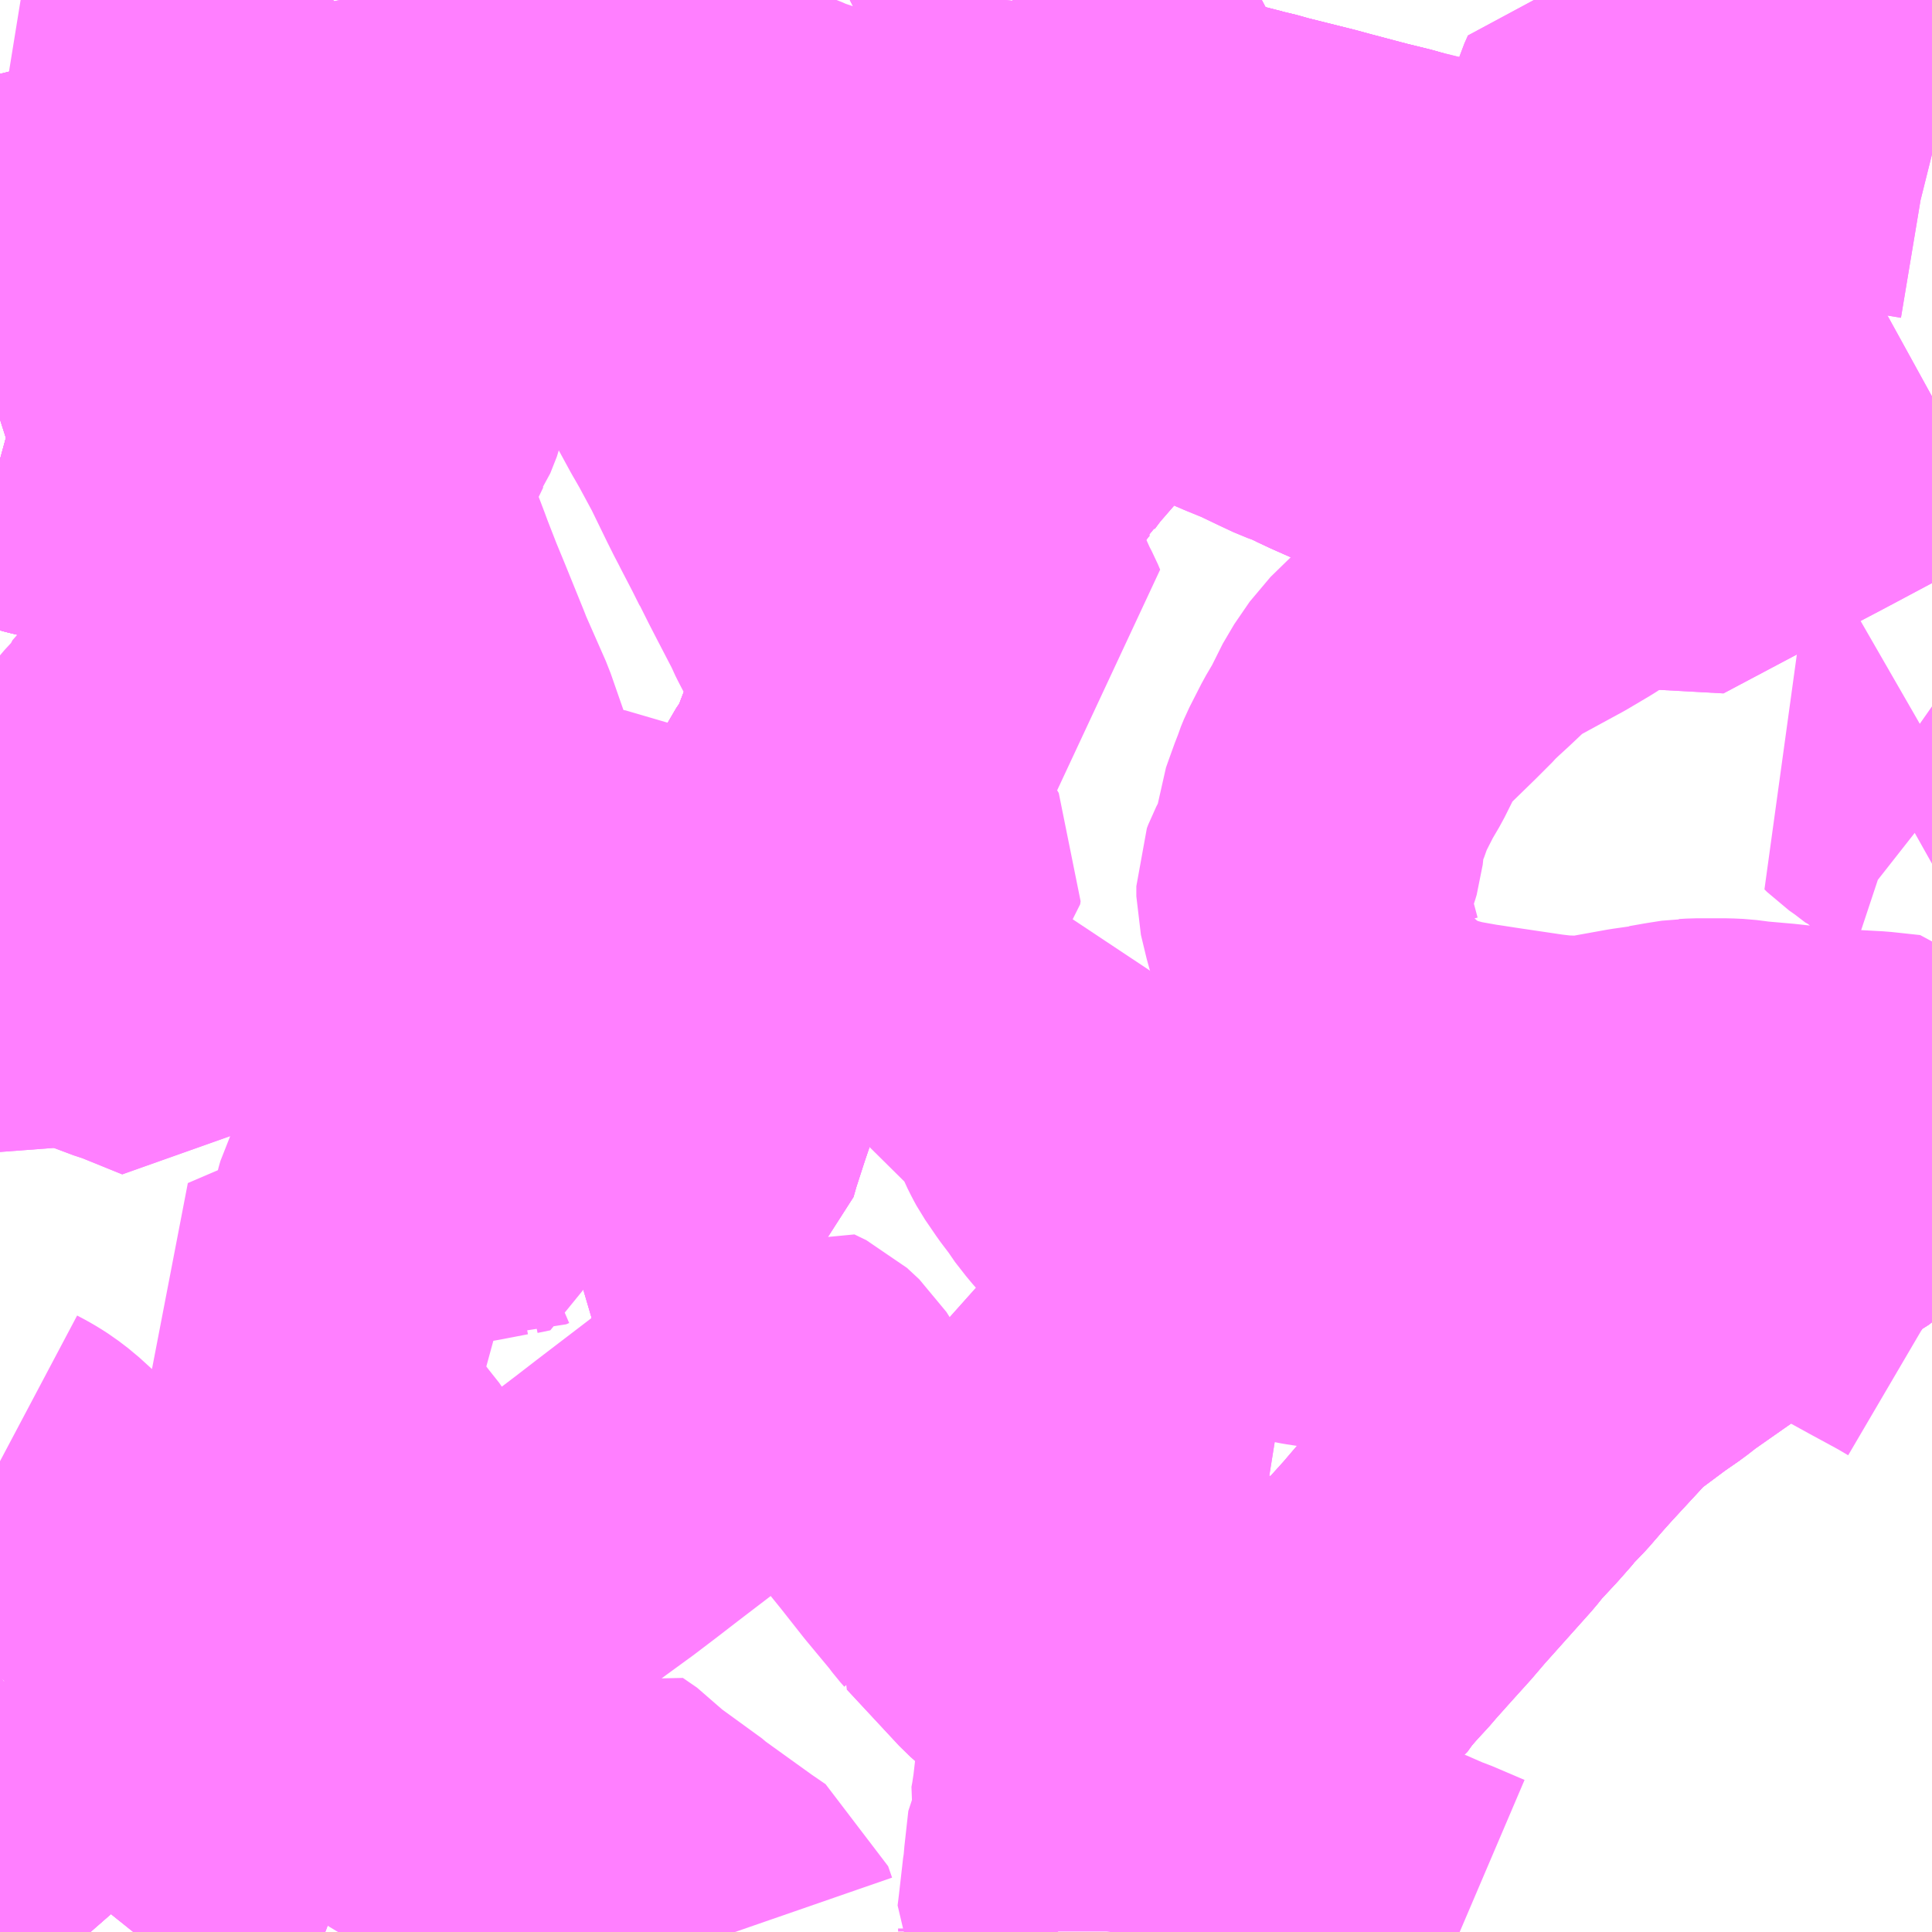 <?xml version="1.0" encoding="UTF-8"?>
<svg  xmlns="http://www.w3.org/2000/svg" xmlns:xlink="http://www.w3.org/1999/xlink" xmlns:go="http://purl.org/svgmap/profile" property="N07_001,N07_002,N07_003,N07_004,N07_005,N07_006,N07_007" viewBox="13970.215 -3607.91 4.395 4.395" go:dataArea="13970.21484375 -3607.91015625 4.39453125 4.39453125" >
<globalCoordinateSystem srsName="http://purl.org/crs/84" transform="matrix(100.0,0.0,0.0,-100.0,0.0,0.0)" />
<defs>
 <g id="p0" >
  <circle cx="0.0" cy="0.0" r="3" stroke="green" stroke-width="0.75" vector-effect="non-scaling-stroke" />
 </g>
</defs>
<g fill="none" fill-rule="evenodd" stroke="#FF00FF" stroke-width="0.75" opacity="0.5" vector-effect="non-scaling-stroke" stroke-linejoin="bevel" >
<path content="1,朝日自動車（株）,047,12.5,9.5,12.0," xlink:title="1" d="M13970.215,-3606.865L13970.248,-3606.856L13970.324,-3606.835L13970.349,-3606.829L13970.389,-3606.818L13970.394,-3606.817L13970.397,-3606.816L13970.413,-3606.81L13970.49,-3606.791L13970.505,-3606.786L13970.539,-3606.777L13970.543,-3606.776L13970.546,-3606.775L13970.572,-3606.768L13970.596,-3606.761L13970.612,-3606.753L13970.618,-3606.763L13970.623,-3606.771L13970.633,-3606.791L13970.638,-3606.805L13970.643,-3606.825L13970.641,-3606.853L13970.634,-3606.874L13970.627,-3606.899L13970.619,-3606.927L13970.598,-3606.989L13970.562,-3607.102L13970.558,-3607.115L13970.548,-3607.149L13970.542,-3607.168L13970.526,-3607.226L13970.509,-3607.275L13970.48,-3607.372L13970.478,-3607.378L13970.47,-3607.404L13970.468,-3607.413L13970.313,-3607.38L13970.292,-3607.374L13970.215,-3607.358"/>
<path content="1,朝日自動車（株）,048,13.0,12.0,11.0," xlink:title="1" d="M13970.215,-3606.865L13970.248,-3606.856L13970.324,-3606.835L13970.349,-3606.829L13970.389,-3606.818L13970.394,-3606.817L13970.397,-3606.816L13970.413,-3606.81L13970.49,-3606.791L13970.505,-3606.786L13970.539,-3606.777L13970.543,-3606.776L13970.546,-3606.775L13970.572,-3606.768L13970.596,-3606.761L13970.612,-3606.753L13970.618,-3606.763L13970.623,-3606.771L13970.633,-3606.791L13970.638,-3606.805L13970.643,-3606.825L13970.641,-3606.853L13970.634,-3606.874L13970.627,-3606.899L13970.619,-3606.927L13970.598,-3606.989L13970.562,-3607.102L13970.558,-3607.115L13970.548,-3607.149L13970.542,-3607.168L13970.526,-3607.226L13970.509,-3607.275L13970.48,-3607.372L13970.478,-3607.378L13970.47,-3607.404L13970.468,-3607.413L13970.457,-3607.454L13970.455,-3607.461L13970.446,-3607.502L13970.435,-3607.545L13970.425,-3607.553L13970.415,-3607.563L13970.407,-3607.573L13970.383,-3607.584L13970.345,-3607.599L13970.315,-3607.605L13970.292,-3607.608L13970.252,-3607.615L13970.215,-3607.621"/>
<path content="1,朝日自動車（株）,049,45.0,42.0,28.0," xlink:title="1" d="M13970.215,-3606.865L13970.248,-3606.856L13970.324,-3606.835L13970.349,-3606.829L13970.389,-3606.818L13970.394,-3606.817L13970.397,-3606.816L13970.413,-3606.81L13970.49,-3606.791L13970.505,-3606.786L13970.539,-3606.777L13970.543,-3606.776L13970.546,-3606.775L13970.572,-3606.768L13970.596,-3606.761L13970.612,-3606.753L13970.618,-3606.763L13970.623,-3606.771L13970.633,-3606.791L13970.638,-3606.805L13970.643,-3606.825L13970.641,-3606.853L13970.634,-3606.874L13970.627,-3606.899L13970.619,-3606.927L13970.598,-3606.989L13970.562,-3607.102L13970.558,-3607.115L13970.548,-3607.149L13970.542,-3607.168L13970.526,-3607.226L13970.509,-3607.275L13970.48,-3607.372L13970.478,-3607.378L13970.47,-3607.404L13970.468,-3607.413L13970.313,-3607.38L13970.292,-3607.374L13970.215,-3607.358"/>
<path content="1,朝日自動車（株）,050,2.5,2.5,0.0," xlink:title="1" d="M13970.215,-3606.865L13970.248,-3606.856L13970.324,-3606.835L13970.349,-3606.829L13970.389,-3606.818L13970.394,-3606.817L13970.397,-3606.816L13970.413,-3606.81L13970.49,-3606.791L13970.505,-3606.786L13970.539,-3606.777L13970.543,-3606.776L13970.546,-3606.775L13970.572,-3606.768L13970.596,-3606.761L13970.612,-3606.753L13970.643,-3606.738L13970.654,-3606.731L13970.676,-3606.718L13970.688,-3606.709L13970.71,-3606.695L13970.725,-3606.684L13970.739,-3606.676L13970.748,-3606.671L13970.778,-3606.659L13970.767,-3606.622L13970.749,-3606.571L13970.739,-3606.545L13970.714,-3606.479L13970.698,-3606.447L13970.665,-3606.385L13970.64,-3606.344L13970.633,-3606.336L13970.62,-3606.317L13970.598,-3606.289L13970.525,-3606.206L13970.524,-3606.202L13970.5,-3606.176L13970.487,-3606.159L13970.467,-3606.135L13970.453,-3606.112L13970.404,-3605.986L13970.403,-3605.98L13970.399,-3605.963L13970.39,-3605.906L13970.382,-3605.876L13970.37,-3605.846L13970.367,-3605.842L13970.356,-3605.814L13970.305,-3605.703L13970.277,-3605.642L13970.261,-3605.612L13970.248,-3605.593L13970.245,-3605.59L13970.238,-3605.58L13970.234,-3605.576L13970.215,-3605.59"/>
<path content="1,朝日自動車（株）,053,10.0,18.0,7.0," xlink:title="1" d="M13970.215,-3607.358L13970.292,-3607.374L13970.313,-3607.38L13970.468,-3607.413L13970.609,-3607.444L13970.625,-3607.448L13970.657,-3607.455L13970.75,-3607.474L13970.763,-3607.477L13970.781,-3607.48L13970.81,-3607.438L13970.824,-3607.416L13970.843,-3607.376L13970.851,-3607.354L13970.852,-3607.349L13970.855,-3607.341L13970.869,-3607.289L13970.875,-3607.266L13970.875,-3607.241L13970.872,-3607.233L13970.853,-3607.177L13970.832,-3607.171L13970.72,-3607.149L13970.696,-3607.142L13970.656,-3607.136L13970.622,-3607.128L13970.608,-3607.126L13970.577,-3607.119L13970.569,-3607.118L13970.558,-3607.115L13970.562,-3607.102L13970.598,-3606.989L13970.619,-3606.927L13970.627,-3606.899L13970.634,-3606.874L13970.641,-3606.853L13970.643,-3606.825L13970.638,-3606.805L13970.633,-3606.791L13970.623,-3606.771L13970.618,-3606.763L13970.612,-3606.753L13970.596,-3606.761L13970.572,-3606.768L13970.546,-3606.775L13970.543,-3606.776L13970.539,-3606.777L13970.505,-3606.786L13970.49,-3606.791L13970.413,-3606.81L13970.397,-3606.816L13970.394,-3606.817L13970.389,-3606.818L13970.349,-3606.829L13970.324,-3606.835L13970.248,-3606.856L13970.215,-3606.865"/>
<path content="1,朝日自動車（株）,054,999.9,999.9,999.9," xlink:title="1" d="M13970.215,-3607.358L13970.292,-3607.374L13970.313,-3607.38L13970.468,-3607.413L13970.47,-3607.404L13970.478,-3607.378L13970.48,-3607.372L13970.509,-3607.275L13970.526,-3607.226L13970.542,-3607.168L13970.548,-3607.149L13970.558,-3607.115L13970.569,-3607.118L13970.577,-3607.119L13970.608,-3607.126L13970.622,-3607.128L13970.656,-3607.136L13970.696,-3607.142L13970.72,-3607.149L13970.832,-3607.171L13970.853,-3607.177L13970.872,-3607.233L13970.875,-3607.241L13970.875,-3607.266L13970.869,-3607.289L13970.855,-3607.341L13970.852,-3607.349L13970.851,-3607.354L13970.843,-3607.376L13970.824,-3607.416L13970.81,-3607.438L13970.781,-3607.48"/>
<path content="1,朝日自動車（株）,055,11.0,4.0,8.0," xlink:title="1" d="M13970.215,-3607.358L13970.292,-3607.374L13970.313,-3607.38L13970.468,-3607.413L13970.609,-3607.444L13970.625,-3607.448L13970.657,-3607.455L13970.75,-3607.474L13970.763,-3607.477L13970.781,-3607.48L13970.81,-3607.438L13970.824,-3607.416L13970.843,-3607.376L13970.851,-3607.354L13970.852,-3607.349L13970.855,-3607.341L13970.869,-3607.289L13970.875,-3607.266L13970.875,-3607.241L13970.872,-3607.233L13970.853,-3607.177L13970.832,-3607.171"/>
<path content="1,朝日自動車（株）,089,15.0,15.0,10.0," xlink:title="1" d="M13971.542,-3607.462L13971.55,-3607.463L13971.575,-3607.447L13971.631,-3607.416L13971.648,-3607.403L13971.721,-3607.36L13971.759,-3607.336L13971.833,-3607.292L13971.838,-3607.314L13971.851,-3607.368L13971.854,-3607.374L13971.856,-3607.39L13971.873,-3607.458L13971.877,-3607.471L13971.881,-3607.49L13971.893,-3607.537L13971.901,-3607.568L13971.904,-3607.58L13971.907,-3607.591L13971.919,-3607.639L13971.932,-3607.688L13971.936,-3607.7L13971.937,-3607.705L13971.945,-3607.731L13971.945,-3607.736L13971.955,-3607.771L13971.961,-3607.786L13971.975,-3607.824L13971.984,-3607.872L13971.994,-3607.91"/>
<path content="1,朝日自動車（株）,090,2.0,2.0,0.0," xlink:title="1" d="M13971.542,-3607.462L13971.55,-3607.463L13971.575,-3607.447L13971.631,-3607.416L13971.648,-3607.403L13971.721,-3607.36L13971.759,-3607.336L13971.833,-3607.292L13971.838,-3607.314L13971.851,-3607.368L13971.854,-3607.374L13971.856,-3607.39L13971.873,-3607.458L13971.877,-3607.471L13971.881,-3607.49L13971.893,-3607.537L13971.901,-3607.568L13971.904,-3607.58L13971.907,-3607.591L13971.919,-3607.639L13971.932,-3607.688L13971.936,-3607.7L13971.937,-3607.705L13971.945,-3607.731L13971.945,-3607.736L13971.955,-3607.771L13971.961,-3607.786L13971.975,-3607.824L13971.984,-3607.872L13971.994,-3607.91"/>
<path content="1,朝日自動車（株）,091,999.9,999.9,999.9," xlink:title="1" d="M13971.542,-3607.462L13971.55,-3607.463L13971.575,-3607.447L13971.631,-3607.416L13971.648,-3607.403L13971.721,-3607.36L13971.759,-3607.336L13971.833,-3607.292L13971.838,-3607.314L13971.851,-3607.368L13971.854,-3607.374L13971.856,-3607.39L13971.873,-3607.458L13971.877,-3607.471L13971.881,-3607.49L13971.893,-3607.537L13971.901,-3607.568L13971.904,-3607.58L13971.907,-3607.591L13971.919,-3607.639L13971.891,-3607.646L13971.864,-3607.652L13971.855,-3607.656L13971.828,-3607.663L13971.799,-3607.672L13971.785,-3607.675L13971.784,-3607.676L13971.778,-3607.677L13971.772,-3607.679L13971.747,-3607.686L13971.739,-3607.687L13971.724,-3607.687L13971.656,-3607.673L13971.624,-3607.666L13971.585,-3607.657L13971.557,-3607.65L13971.475,-3607.633L13971.439,-3607.622L13971.353,-3607.606L13971.338,-3607.603L13971.329,-3607.601L13971.319,-3607.598L13971.309,-3607.597L13971.259,-3607.586L13971.23,-3607.579L13971.216,-3607.576L13971.173,-3607.566L13971.162,-3607.563L13971.129,-3607.557L13971.116,-3607.553L13971.107,-3607.552L13971.051,-3607.54L13971.02,-3607.532L13970.971,-3607.522L13970.944,-3607.516L13970.925,-3607.512L13970.911,-3607.509L13970.875,-3607.501L13970.828,-3607.491L13970.803,-3607.485L13970.781,-3607.48L13970.763,-3607.477L13970.75,-3607.474L13970.657,-3607.455L13970.625,-3607.448L13970.609,-3607.444L13970.468,-3607.413L13970.313,-3607.38L13970.292,-3607.374L13970.215,-3607.358"/>
<path content="1,朝日自動車（株）,092,47.0,36.0,36.0," xlink:title="1" d="M13971.489,-3605.156L13971.523,-3605.166L13971.55,-3605.17L13971.557,-3605.172L13971.561,-3605.175L13971.576,-3605.178L13971.58,-3605.179L13971.635,-3605.193L13971.657,-3605.198L13971.666,-3605.203L13971.674,-3605.211L13971.714,-3605.235L13971.782,-3605.278L13971.796,-3605.29L13971.804,-3605.318L13971.826,-3605.386L13971.846,-3605.445L13971.85,-3605.453L13971.854,-3605.465L13971.884,-3605.555L13971.915,-3605.65L13971.929,-3605.706L13971.95,-3605.742L13971.953,-3605.765L13971.957,-3605.777L13971.977,-3605.837L13971.988,-3605.87L13972.002,-3605.913L13972.025,-3605.984L13972.032,-3606.006L13972.035,-3606.012L13972.047,-3606.051L13972.054,-3606.069L13972.064,-3606.089L13972.091,-3606.129L13972.097,-3606.142L13972.105,-3606.16L13972.115,-3606.187L13972.154,-3606.288L13972.181,-3606.356L13972.182,-3606.358L13972.192,-3606.379L13972.219,-3606.421L13972.227,-3606.438L13972.289,-3606.548L13972.322,-3606.604L13972.335,-3606.626L13972.344,-3606.643L13972.348,-3606.647L13972.364,-3606.677L13972.373,-3606.691L13972.39,-3606.726L13972.404,-3606.751L13972.411,-3606.762L13972.444,-3606.806L13972.461,-3606.828L13972.484,-3606.856L13972.514,-3606.897L13972.517,-3606.9L13972.535,-3606.923L13972.539,-3606.927L13972.542,-3606.932L13972.488,-3606.965L13972.451,-3606.985L13972.379,-3607.024L13972.339,-3607.048L13972.326,-3607.053L13972.313,-3607.06L13972.286,-3607.074L13972.139,-3607.149L13972.132,-3607.153L13972.123,-3607.158L13972.115,-3607.162L13972.108,-3607.166L13972.038,-3607.201L13971.981,-3607.229L13971.966,-3607.238L13971.931,-3607.254L13971.912,-3607.262L13971.9,-3607.268L13971.852,-3607.286L13971.833,-3607.292L13971.759,-3607.336L13971.721,-3607.36L13971.648,-3607.403L13971.631,-3607.416L13971.575,-3607.447L13971.55,-3607.463L13971.542,-3607.462"/>
<path content="1,朝日自動車（株）,093,2.0,3.0,3.0," xlink:title="1" d="M13971.929,-3605.706L13971.95,-3605.742L13971.953,-3605.765L13971.957,-3605.777L13971.977,-3605.837L13971.988,-3605.87L13972.002,-3605.913L13972.025,-3605.984L13972.032,-3606.006L13972.035,-3606.012L13972.047,-3606.051L13972.054,-3606.069L13972.064,-3606.089L13972.091,-3606.129L13972.097,-3606.142L13972.105,-3606.16L13972.115,-3606.187L13972.154,-3606.288L13972.181,-3606.356L13972.182,-3606.358L13972.192,-3606.379L13972.219,-3606.421L13972.227,-3606.438L13972.289,-3606.548L13972.322,-3606.604L13972.335,-3606.626L13972.344,-3606.643L13972.348,-3606.647L13972.364,-3606.677L13972.373,-3606.691L13972.39,-3606.726L13972.404,-3606.751L13972.411,-3606.762L13972.444,-3606.806L13972.461,-3606.828L13972.484,-3606.856L13972.514,-3606.897L13972.517,-3606.9L13972.535,-3606.923L13972.539,-3606.927L13972.542,-3606.932L13972.488,-3606.965L13972.451,-3606.985L13972.379,-3607.024L13972.339,-3607.048L13972.326,-3607.053L13972.313,-3607.06L13972.286,-3607.074L13972.139,-3607.149L13972.132,-3607.153L13972.123,-3607.158L13972.115,-3607.162L13972.108,-3607.166L13972.038,-3607.201L13971.981,-3607.229L13971.966,-3607.238L13971.931,-3607.254L13971.912,-3607.262L13971.9,-3607.268L13971.852,-3607.286L13971.833,-3607.292L13971.759,-3607.336L13971.721,-3607.36L13971.648,-3607.403L13971.631,-3607.416L13971.575,-3607.447L13971.55,-3607.463L13971.542,-3607.462"/>
<path content="1,朝日自動車（株）,094,3.0,0.0,0.0," xlink:title="1" d="M13971.489,-3605.156L13971.523,-3605.166L13971.55,-3605.17L13971.557,-3605.172L13971.561,-3605.175L13971.576,-3605.178L13971.58,-3605.179L13971.635,-3605.193L13971.657,-3605.198L13971.666,-3605.203L13971.674,-3605.211L13971.714,-3605.235L13971.782,-3605.278L13971.796,-3605.29L13971.804,-3605.318L13971.826,-3605.386L13971.846,-3605.445L13971.85,-3605.453L13971.854,-3605.465L13971.884,-3605.555L13971.915,-3605.65L13971.929,-3605.706L13971.95,-3605.742L13971.953,-3605.765L13971.957,-3605.777L13971.977,-3605.837L13971.988,-3605.87L13972.002,-3605.913L13972.025,-3605.984L13972.032,-3606.006L13972.035,-3606.012L13972.047,-3606.051L13972.054,-3606.069L13972.064,-3606.089L13972.091,-3606.129L13972.097,-3606.142L13972.105,-3606.16L13972.115,-3606.187L13972.154,-3606.288L13972.181,-3606.356L13972.182,-3606.358L13972.192,-3606.379L13972.219,-3606.421L13972.227,-3606.438L13972.289,-3606.548L13972.322,-3606.604L13972.335,-3606.626L13972.344,-3606.643L13972.348,-3606.647L13972.364,-3606.677L13972.373,-3606.691L13972.39,-3606.726L13972.404,-3606.751L13972.411,-3606.762L13972.444,-3606.806L13972.461,-3606.828L13972.484,-3606.856L13972.514,-3606.897L13972.517,-3606.9L13972.535,-3606.923L13972.539,-3606.927L13972.542,-3606.932"/>
<path content="1,朝日自動車（株）,094,3.0,0.0,0.0," xlink:title="1" d="M13972.542,-3606.932L13972.56,-3606.956L13972.565,-3606.961L13972.574,-3606.973L13972.586,-3606.985L13972.64,-3607.057L13972.648,-3607.069L13972.722,-3607.159L13972.768,-3607.22L13972.794,-3607.21L13972.868,-3607.177L13972.889,-3607.168L13972.918,-3607.156L13972.975,-3607.134L13972.986,-3607.127L13973.051,-3607.097L13973.096,-3607.189"/>
<path content="1,朝日自動車（株）,094,3.0,0.0,0.0," xlink:title="1" d="M13972.542,-3606.932L13972.488,-3606.965L13972.451,-3606.985L13972.379,-3607.024L13972.339,-3607.048L13972.326,-3607.053L13972.313,-3607.06L13972.286,-3607.074L13972.139,-3607.149L13972.132,-3607.153L13972.123,-3607.158L13972.115,-3607.162L13972.108,-3607.166L13972.038,-3607.201L13971.981,-3607.229L13971.966,-3607.238L13971.931,-3607.254L13971.912,-3607.262L13971.9,-3607.268L13971.852,-3607.286L13971.833,-3607.292L13971.759,-3607.336L13971.721,-3607.36L13971.648,-3607.403L13971.631,-3607.416L13971.575,-3607.447L13971.55,-3607.463L13971.542,-3607.462"/>
<path content="1,朝日自動車（株）,101,6.0,6.0,6.0," xlink:title="1" d="M13971.489,-3605.156L13971.523,-3605.166L13971.55,-3605.17L13971.557,-3605.172L13971.561,-3605.175L13971.576,-3605.178L13971.58,-3605.179L13971.635,-3605.193L13971.657,-3605.198L13971.666,-3605.203L13971.674,-3605.211L13971.714,-3605.235L13971.782,-3605.278L13971.796,-3605.29L13971.804,-3605.318L13971.826,-3605.386L13971.846,-3605.445L13971.85,-3605.453L13971.854,-3605.465L13971.884,-3605.555L13971.915,-3605.65L13971.929,-3605.706"/>
<path content="1,朝日自動車（株）,102,999.9,999.9,999.9," xlink:title="1" d="M13971.416,-3605.155L13971.414,-3605.17L13971.404,-3605.201L13971.395,-3605.231L13971.391,-3605.251L13971.391,-3605.258L13971.383,-3605.298L13971.378,-3605.329L13971.361,-3605.389L13971.351,-3605.411L13971.34,-3605.431L13971.326,-3605.455L13971.308,-3605.477L13971.291,-3605.493L13971.174,-3605.585L13971.164,-3605.592L13971.108,-3605.637L13971.106,-3605.638L13971.086,-3605.654L13971.057,-3605.678L13971.05,-3605.682L13970.961,-3605.752L13970.914,-3605.789L13970.85,-3605.837L13970.812,-3605.866L13970.805,-3605.87L13970.8,-3605.872L13970.792,-3605.871L13970.785,-3605.866L13970.771,-3605.841L13970.716,-3605.738L13970.706,-3605.719L13970.679,-3605.668L13970.67,-3605.653L13970.65,-3605.615L13970.634,-3605.586L13970.528,-3605.629L13970.514,-3605.633L13970.41,-3605.672L13970.399,-3605.675L13970.392,-3605.677L13970.379,-3605.682L13970.34,-3605.693L13970.305,-3605.703L13970.277,-3605.642L13970.261,-3605.612L13970.248,-3605.593L13970.245,-3605.59L13970.238,-3605.58L13970.234,-3605.576L13970.215,-3605.59"/>
<path content="1,朝日自動車（株）,112,999.9,999.9,999.9," xlink:title="1" d="M13973.007,-3603.516L13973.009,-3603.529L13973.011,-3603.532L13973.027,-3603.618L13973.028,-3603.625L13973.03,-3603.643L13973.036,-3603.669L13973.047,-3603.72L13973.045,-3603.729L13973.048,-3603.743L13973.051,-3603.761L13973.054,-3603.779L13973.057,-3603.796L13973.061,-3603.813L13973.071,-3603.863L13973.082,-3603.892L13973.136,-3603.993L13973.141,-3604.003L13973.178,-3604.06L13973.196,-3604.083L13973.222,-3604.117L13973.238,-3604.136L13973.248,-3604.143L13973.268,-3604.171L13973.293,-3604.2L13973.327,-3604.237L13973.331,-3604.242L13973.334,-3604.247L13973.337,-3604.249L13973.337,-3604.249L13973.371,-3604.287L13973.38,-3604.297L13973.417,-3604.338L13973.446,-3604.372L13973.48,-3604.41L13973.556,-3604.495L13973.575,-3604.519L13973.616,-3604.563L13973.646,-3604.597L13973.651,-3604.604L13973.683,-3604.637L13973.715,-3604.674L13973.74,-3604.702L13973.825,-3604.794L13973.857,-3604.824L13973.861,-3604.825L13973.92,-3604.869L13973.959,-3604.896L13973.986,-3604.917L13974.036,-3604.952L13974.076,-3604.98L13974.138,-3605.025L13974.198,-3605.068L13974.221,-3605.083L13974.26,-3605.113L13974.267,-3605.118L13974.316,-3605.149L13974.325,-3605.159L13974.37,-3605.191L13974.372,-3605.192L13974.395,-3605.21L13974.397,-3605.211L13974.4,-3605.213L13974.433,-3605.237L13974.52,-3605.302L13974.536,-3605.311L13974.547,-3605.318L13974.578,-3605.31L13974.609,-3605.304"/>
<path content="1,朝日自動車（株）,114,37.0,36.5,26.5," xlink:title="1" d="M13973.007,-3603.516L13973.009,-3603.529L13973.011,-3603.532L13973.027,-3603.618L13973.028,-3603.625L13973.03,-3603.643L13973.036,-3603.669L13973.047,-3603.72L13973.045,-3603.729L13973.048,-3603.743L13973.051,-3603.761L13973.054,-3603.779L13973.057,-3603.796L13973.061,-3603.813L13973.071,-3603.863L13973.082,-3603.892L13973.136,-3603.993L13973.141,-3604.003L13973.178,-3604.06L13973.196,-3604.083L13973.222,-3604.117L13973.238,-3604.136L13973.248,-3604.143L13973.268,-3604.171L13973.293,-3604.2L13973.327,-3604.237L13973.331,-3604.242L13973.334,-3604.247L13973.337,-3604.249L13973.337,-3604.249L13973.371,-3604.287L13973.38,-3604.297L13973.417,-3604.338L13973.446,-3604.372L13973.48,-3604.41L13973.556,-3604.495L13973.575,-3604.519L13973.616,-3604.563L13973.646,-3604.597L13973.651,-3604.604L13973.683,-3604.637L13973.715,-3604.674L13973.74,-3604.702L13973.825,-3604.794L13973.857,-3604.824L13973.861,-3604.825L13973.92,-3604.869L13973.959,-3604.896L13973.986,-3604.917L13974.036,-3604.952L13974.076,-3604.98L13974.138,-3605.025L13974.198,-3605.068L13974.221,-3605.083L13974.26,-3605.113L13974.267,-3605.118L13974.316,-3605.149L13974.325,-3605.159L13974.37,-3605.191L13974.372,-3605.192L13974.395,-3605.21L13974.397,-3605.211L13974.4,-3605.213L13974.433,-3605.237L13974.52,-3605.302L13974.536,-3605.311L13974.547,-3605.318L13974.578,-3605.31L13974.609,-3605.304"/>
<path content="1,東武バスセントラル（株）,ミッドナイトアロー久喜,1.0,0.0,0.0," xlink:title="1" d="M13970.517,-3603.516L13970.521,-3603.521L13970.584,-3603.584L13970.595,-3603.601L13970.598,-3603.62L13970.598,-3603.629L13970.59,-3603.663L13970.583,-3603.671L13970.572,-3603.683L13970.517,-3603.744L13970.505,-3603.761L13970.487,-3603.779L13970.449,-3603.82L13970.438,-3603.833L13970.419,-3603.855L13970.395,-3603.882L13970.355,-3603.926L13970.299,-3603.99L13970.264,-3604.03L13970.263,-3604.03L13970.263,-3604.031L13970.259,-3604.035L13970.236,-3604.056L13970.215,-3604.074"/>
<path content="3,宮代町,赤コース,6.0,0.0,10.0," xlink:title="3" d="M13970.517,-3603.516L13970.521,-3603.521L13970.584,-3603.584L13970.595,-3603.601L13970.598,-3603.62L13970.598,-3603.629L13970.59,-3603.663L13970.583,-3603.671L13970.572,-3603.683L13970.517,-3603.744L13970.505,-3603.761L13970.487,-3603.779L13970.449,-3603.82L13970.438,-3603.833L13970.419,-3603.855L13970.395,-3603.882L13970.355,-3603.926L13970.299,-3603.99L13970.264,-3604.03L13970.263,-3604.03L13970.263,-3604.031"/>
<path content="3,宮代町,赤コース,6.0,0.0,10.0," xlink:title="3" d="M13970.215,-3603.996L13970.263,-3604.031"/>
<path content="3,宮代町,赤コース,6.0,0.0,10.0," xlink:title="3" d="M13970.263,-3604.031L13970.259,-3604.035L13970.236,-3604.056L13970.215,-3604.074"/>
<path content="3,宮代町,青コース,4.0,10.0,0.0," xlink:title="3" d="M13970.517,-3603.516L13970.521,-3603.521L13970.584,-3603.584L13970.595,-3603.601L13970.598,-3603.62L13970.598,-3603.629L13970.59,-3603.663L13970.583,-3603.671L13970.572,-3603.683L13970.517,-3603.744L13970.505,-3603.761L13970.487,-3603.779L13970.449,-3603.82L13970.438,-3603.833L13970.419,-3603.855L13970.395,-3603.882L13970.355,-3603.926L13970.299,-3603.99L13970.264,-3604.03L13970.263,-3604.03L13970.263,-3604.031"/>
<path content="3,宮代町,青コース,4.0,10.0,0.0," xlink:title="3" d="M13970.215,-3603.996L13970.263,-3604.031"/>
<path content="3,宮代町,青コース,4.0,10.0,0.0," xlink:title="3" d="M13970.263,-3604.031L13970.259,-3604.035L13970.236,-3604.056L13970.215,-3604.074"/>
<path content="3,宮代町,青コース,4.0,10.0,0.0," xlink:title="3" d="M13970.215,-3603.599L13970.315,-3603.536L13970.348,-3603.516"/>
<path content="3,幸手市,東コースA,4.0,4.0,4.0," xlink:title="3" d="M13972.768,-3607.22L13972.829,-3607.37L13972.835,-3607.377L13972.869,-3607.464L13972.906,-3607.555"/>
<path content="3,幸手市,東コースA,4.0,4.0,4.0," xlink:title="3" d="M13972.768,-3607.22L13972.722,-3607.159L13972.648,-3607.069L13972.64,-3607.057L13972.586,-3606.985L13972.574,-3606.973L13972.565,-3606.961L13972.56,-3606.956L13972.542,-3606.932L13972.488,-3606.965L13972.451,-3606.985L13972.379,-3607.024L13972.339,-3607.048L13972.326,-3607.053L13972.313,-3607.06L13972.286,-3607.074L13972.143,-3607.148L13972.139,-3607.149L13972.132,-3607.153L13972.123,-3607.158L13972.115,-3607.162L13972.108,-3607.166L13972.038,-3607.201L13971.981,-3607.229L13971.966,-3607.238L13971.931,-3607.254L13971.912,-3607.262L13971.9,-3607.268L13971.852,-3607.286L13971.833,-3607.292L13971.759,-3607.336L13971.721,-3607.36L13971.648,-3607.403L13971.631,-3607.416L13971.575,-3607.447L13971.55,-3607.463L13971.557,-3607.503L13971.559,-3607.517L13971.561,-3607.535L13971.563,-3607.544L13971.563,-3607.548L13971.567,-3607.566L13971.572,-3607.585L13971.581,-3607.599L13971.615,-3607.649L13971.624,-3607.666L13971.656,-3607.673L13971.724,-3607.687L13971.739,-3607.687L13971.747,-3607.686L13971.772,-3607.679L13971.778,-3607.677L13971.784,-3607.676L13971.785,-3607.675L13971.799,-3607.672L13971.828,-3607.663L13971.855,-3607.656L13971.864,-3607.652L13971.891,-3607.646L13971.919,-3607.639L13971.907,-3607.591L13971.929,-3607.582L13971.934,-3607.58L13971.962,-3607.568L13971.979,-3607.562L13972.004,-3607.551L13972.049,-3607.536L13972.072,-3607.523L13972.072,-3607.522L13972.118,-3607.503L13972.13,-3607.498L13972.138,-3607.495L13972.206,-3607.465L13972.265,-3607.44L13972.323,-3607.415L13972.337,-3607.408L13972.463,-3607.356L13972.489,-3607.342L13972.502,-3607.337L13972.542,-3607.319L13972.565,-3607.309L13972.595,-3607.295L13972.682,-3607.258L13972.768,-3607.22"/>
<path content="3,幸手市,東コースA,4.0,4.0,4.0," xlink:title="3" d="M13974.609,-3606.217L13974.576,-3606.198L13974.494,-3606.152L13974.5,-3606.146L13974.52,-3606.132L13974.55,-3606.109L13974.553,-3606.108L13974.609,-3606.064M13974.609,-3605.364L13974.604,-3605.36L13974.547,-3605.318L13974.536,-3605.311L13974.489,-3605.337L13974.562,-3605.387L13974.543,-3605.41L13974.478,-3605.417L13974.386,-3605.422L13974.289,-3605.432L13974.262,-3605.435L13974.25,-3605.436L13974.233,-3605.439L13974.21,-3605.439L13974.18,-3605.443L13974.164,-3605.445L13974.142,-3605.446L13974.073,-3605.446L13974.056,-3605.445L13974.053,-3605.445L13974.021,-3605.44L13973.987,-3605.434L13973.986,-3605.433L13973.937,-3605.426L13973.865,-3605.413L13973.854,-3605.411L13973.828,-3605.407L13973.803,-3605.406L13973.8,-3605.406L13973.786,-3605.407L13973.764,-3605.407L13973.721,-3605.412L13973.613,-3605.428L13973.574,-3605.434L13973.56,-3605.436L13973.504,-3605.446L13973.471,-3605.455L13973.466,-3605.455L13973.455,-3605.459L13973.423,-3605.472L13973.4,-3605.484L13973.353,-3605.511L13973.339,-3605.523L13973.33,-3605.532L13973.317,-3605.543L13973.312,-3605.548L13973.303,-3605.553L13973.298,-3605.555L13973.286,-3605.558L13973.268,-3605.565L13973.266,-3605.566L13973.257,-3605.573L13973.247,-3605.586L13973.235,-3605.626L13973.229,-3605.656L13973.223,-3605.689L13973.221,-3605.716L13973.214,-3605.726L13973.206,-3605.756L13973.201,-3605.775L13973.188,-3605.817L13973.175,-3605.871L13973.175,-3605.894L13973.178,-3605.902L13973.19,-3605.925L13973.205,-3605.952L13973.212,-3605.972L13973.215,-3605.982L13973.221,-3606.039L13973.227,-3606.056L13973.24,-3606.092L13973.245,-3606.104L13973.248,-3606.114L13973.255,-3606.131L13973.282,-3606.184L13973.302,-3606.218L13973.332,-3606.278L13973.367,-3606.329L13973.446,-3606.406L13973.457,-3606.417L13973.481,-3606.441L13973.486,-3606.447L13973.505,-3606.465L13973.529,-3606.487L13973.565,-3606.521L13973.604,-3606.553L13973.681,-3606.595L13973.727,-3606.62L13973.776,-3606.649L13973.852,-3606.698L13973.857,-3606.702L13973.881,-3606.717L13973.847,-3606.739L13973.832,-3606.747L13973.798,-3606.763L13973.756,-3606.782L13973.728,-3606.796L13973.678,-3606.817L13973.618,-3606.845L13973.611,-3606.848L13973.601,-3606.854L13973.578,-3606.863L13973.531,-3606.883L13973.515,-3606.892L13973.494,-3606.9L13973.49,-3606.903L13973.463,-3606.914L13973.446,-3606.921L13973.374,-3606.954L13973.263,-3607.003L13973.231,-3607.018L13973.205,-3607.03L13973.18,-3607.039L13973.148,-3607.054L13973.1,-3607.077L13973.051,-3607.097L13972.986,-3607.127L13972.975,-3607.134L13972.918,-3607.156L13972.889,-3607.168L13972.868,-3607.177L13972.794,-3607.21L13972.768,-3607.22"/>
<path content="3,幸手市,東コースA,4.0,4.0,4.0," xlink:title="3" d="M13972.906,-3607.555L13972.95,-3607.544L13972.995,-3607.532L13973.034,-3607.522L13973.047,-3607.519L13973.048,-3607.518L13973.063,-3607.515L13973.095,-3607.506L13973.139,-3607.495L13973.203,-3607.479L13973.236,-3607.47L13973.304,-3607.452L13973.323,-3607.447L13973.376,-3607.434L13973.397,-3607.428L13973.454,-3607.414L13973.462,-3607.412L13973.481,-3607.407L13973.534,-3607.394L13973.585,-3607.381L13973.592,-3607.38L13973.632,-3607.369L13973.63,-3607.344L13973.635,-3607.343L13973.648,-3607.34L13973.673,-3607.331L13973.697,-3607.325L13973.72,-3607.317L13973.745,-3607.311L13973.754,-3607.329L13973.782,-3607.391L13973.805,-3607.448L13973.822,-3607.489L13973.833,-3607.514L13973.847,-3607.552L13973.884,-3607.643L13973.889,-3607.659L13973.897,-3607.677L13974.064,-3607.649L13974.078,-3607.646L13974.123,-3607.639L13974.13,-3607.638L13974.141,-3607.635L13974.202,-3607.625L13974.218,-3607.623L13974.252,-3607.616L13974.264,-3607.615L13974.315,-3607.606L13974.331,-3607.604L13974.39,-3607.593L13974.417,-3607.59L13974.437,-3607.585L13974.469,-3607.58L13974.5,-3607.573L13974.511,-3607.572L13974.535,-3607.568L13974.601,-3607.557L13974.609,-3607.555"/>
<path content="3,幸手市,東コースA,4.0,4.0,4.0," xlink:title="3" d="M13972.549,-3607.756L13972.575,-3607.747L13972.653,-3607.726L13972.659,-3607.726L13972.677,-3607.725L13972.699,-3607.715L13972.753,-3607.701L13972.784,-3607.692L13972.795,-3607.691L13972.796,-3607.69L13972.832,-3607.68L13972.842,-3607.678L13972.854,-3607.674L13972.906,-3607.661L13972.915,-3607.659L13972.946,-3607.652L13972.94,-3607.637L13972.906,-3607.555"/>
<path content="3,幸手市,東コースB,4.0,4.0,4.0," xlink:title="3" d="M13973.575,-3604.519L13973.616,-3604.563L13973.646,-3604.597L13973.651,-3604.604L13973.683,-3604.637L13973.715,-3604.674L13973.74,-3604.702"/>
<path content="3,幸手市,東コースB,4.0,4.0,4.0," xlink:title="3" d="M13973.74,-3604.702L13973.737,-3604.74L13973.739,-3604.815L13973.739,-3604.826L13973.737,-3604.925L13973.734,-3604.958L13973.728,-3604.981L13973.722,-3604.989L13973.706,-3604.985L13973.696,-3604.983L13973.665,-3604.976L13973.639,-3604.971L13973.613,-3604.966L13973.593,-3604.963L13973.577,-3604.961L13973.547,-3604.959L13973.494,-3604.957L13973.463,-3604.959L13973.445,-3604.959L13973.407,-3604.963L13973.369,-3604.97L13973.351,-3604.972L13973.329,-3604.975L13973.278,-3604.983L13973.199,-3604.995L13973.178,-3604.999L13973.123,-3605.013L13973.111,-3605.016L13973.053,-3605.034L13973.008,-3605.049L13973.002,-3605.051L13972.996,-3605.053L13972.959,-3605.067L13972.941,-3605.075L13972.909,-3605.089L13972.879,-3605.104L13972.865,-3605.113L13972.815,-3605.141L13972.781,-3605.165L13972.769,-3605.175L13972.751,-3605.193L13972.735,-3605.208L13972.732,-3605.211L13972.708,-3605.238L13972.683,-3605.27L13972.677,-3605.28L13972.658,-3605.305L13972.655,-3605.309L13972.629,-3605.347L13972.623,-3605.358L13972.615,-3605.374L13972.607,-3605.393L13972.583,-3605.461L13972.574,-3605.505L13972.567,-3605.518L13972.559,-3605.55L13972.299,-3605.51L13972.301,-3605.524L13972.31,-3605.554"/>
<path content="3,幸手市,東コースB,4.0,4.0,4.0," xlink:title="3" d="M13973.74,-3604.702L13973.825,-3604.794L13973.857,-3604.824L13973.861,-3604.825L13973.92,-3604.869L13973.959,-3604.896L13973.954,-3604.954L13973.951,-3605.005L13973.95,-3605.009L13973.947,-3605.039L13974.021,-3605.05L13974.092,-3605.057L13974.115,-3605.058L13974.157,-3605.065L13974.198,-3605.068L13974.221,-3605.083L13974.26,-3605.113L13974.267,-3605.118L13974.316,-3605.149L13974.325,-3605.159L13974.37,-3605.191L13974.372,-3605.192L13974.395,-3605.21L13974.397,-3605.211L13974.4,-3605.213L13974.433,-3605.237L13974.52,-3605.302L13974.536,-3605.311L13974.547,-3605.318L13974.604,-3605.36L13974.609,-3605.364"/>
<path content="3,幸手市,東コースB,4.0,4.0,4.0," xlink:title="3" d="M13972.31,-3605.554L13972.307,-3605.538"/>
<path content="3,幸手市,東コースB,4.0,4.0,4.0," xlink:title="3" d="M13972.31,-3605.554L13972.321,-3605.577L13972.323,-3605.589L13972.321,-3605.607L13972.315,-3605.629L13972.312,-3605.638L13972.306,-3605.645L13972.286,-3605.662L13972.237,-3605.701L13972.197,-3605.735L13972.203,-3605.736L13972.21,-3605.746L13972.219,-3605.756L13972.225,-3605.767L13972.231,-3605.794L13972.233,-3605.805L13972.238,-3605.824L13972.247,-3605.861L13972.253,-3605.871L13972.293,-3605.898L13972.301,-3605.906L13972.302,-3605.913L13972.296,-3605.923L13972.27,-3605.952L13972.217,-3606.007L13972.206,-3606.016L13972.203,-3606.021L13972.199,-3606.03L13972.195,-3606.041L13972.178,-3606.066L13972.172,-3606.073L13972.145,-3606.1L13972.097,-3606.142L13972.105,-3606.16L13972.115,-3606.187L13972.154,-3606.288L13972.181,-3606.356L13972.182,-3606.358L13972.169,-3606.379L13972.147,-3606.424L13972.092,-3606.53L13972.087,-3606.54L13972.082,-3606.552L13972.042,-3606.629L13972.026,-3606.66L13972.006,-3606.7L13972.005,-3606.701L13971.988,-3606.735L13971.961,-3606.787L13971.957,-3606.795L13971.946,-3606.816L13971.933,-3606.842L13971.895,-3606.92L13971.861,-3606.983L13971.849,-3607.004L13971.842,-3607.016L13971.799,-3607.095L13971.788,-3607.117L13971.795,-3607.142L13971.8,-3607.159L13971.801,-3607.165L13971.808,-3607.193L13971.811,-3607.204L13971.812,-3607.212L13971.814,-3607.22L13971.817,-3607.232L13971.819,-3607.235L13971.821,-3607.248L13971.826,-3607.266L13971.828,-3607.278L13971.833,-3607.292L13971.759,-3607.336L13971.721,-3607.36L13971.648,-3607.403L13971.631,-3607.416L13971.575,-3607.447L13971.55,-3607.463L13971.557,-3607.503L13971.559,-3607.517L13971.561,-3607.535L13971.563,-3607.544L13971.563,-3607.548L13971.567,-3607.566L13971.572,-3607.585L13971.581,-3607.599L13971.615,-3607.649L13971.624,-3607.666L13971.656,-3607.673L13971.724,-3607.687L13971.739,-3607.687L13971.747,-3607.686L13971.772,-3607.679L13971.778,-3607.677L13971.784,-3607.676L13971.785,-3607.675L13971.799,-3607.672L13971.828,-3607.663L13971.855,-3607.656L13971.864,-3607.652L13971.891,-3607.646L13971.919,-3607.639L13971.932,-3607.688L13971.936,-3607.7L13971.937,-3607.705L13971.945,-3607.731L13971.945,-3607.736L13971.955,-3607.771L13971.961,-3607.786L13971.975,-3607.824L13971.984,-3607.872L13971.994,-3607.91M13972.518,-3607.91L13972.54,-3607.906L13972.539,-3607.896L13972.531,-3607.865L13972.525,-3607.847L13972.52,-3607.836L13972.505,-3607.8L13972.492,-3607.769L13972.549,-3607.756L13972.575,-3607.747L13972.653,-3607.726L13972.659,-3607.726L13972.677,-3607.725L13972.699,-3607.715L13972.753,-3607.701L13972.784,-3607.692L13972.795,-3607.691L13972.796,-3607.69L13972.832,-3607.68L13972.842,-3607.678L13972.854,-3607.674L13972.906,-3607.661L13972.915,-3607.659L13972.946,-3607.652L13972.94,-3607.637L13972.906,-3607.555L13972.95,-3607.544L13972.995,-3607.532L13973.034,-3607.522L13973.047,-3607.519L13973.048,-3607.518L13973.063,-3607.515L13973.095,-3607.506L13973.139,-3607.495L13973.203,-3607.479L13973.236,-3607.47L13973.304,-3607.452L13973.323,-3607.447L13973.376,-3607.434L13973.397,-3607.428L13973.231,-3607.018L13973.263,-3607.003L13973.374,-3606.954L13973.446,-3606.921L13973.463,-3606.914L13973.49,-3606.903L13973.494,-3606.9L13973.515,-3606.892L13973.531,-3606.883L13973.578,-3606.863L13973.601,-3606.854L13973.611,-3606.848L13973.618,-3606.845L13973.678,-3606.817L13973.728,-3606.796L13973.756,-3606.782L13973.798,-3606.763L13973.832,-3606.747L13973.847,-3606.739L13973.881,-3606.717L13973.888,-3606.713L13973.96,-3606.664L13974.16,-3606.77L13974.32,-3606.854L13974.459,-3606.928L13974.48,-3606.939L13974.609,-3607.01"/>
<path content="3,幸手市,西コースA,4.0,4.0,4.0," xlink:title="3" d="M13974.609,-3607.555L13974.601,-3607.557L13974.535,-3607.568L13974.511,-3607.572L13974.5,-3607.573L13974.469,-3607.58L13974.437,-3607.585L13974.417,-3607.59L13974.39,-3607.593L13974.331,-3607.604L13974.315,-3607.606L13974.264,-3607.615L13974.252,-3607.616"/>
<path content="3,幸手市,西コースA,4.0,4.0,4.0," xlink:title="3" d="M13974.252,-3607.616L13974.142,-3607.432L13974.054,-3607.287L13974.038,-3607.258L13973.932,-3607.082L13973.894,-3607.019L13973.833,-3606.916L13973.756,-3606.782L13973.728,-3606.796L13973.678,-3606.817L13973.618,-3606.845L13973.611,-3606.848L13973.601,-3606.854L13973.578,-3606.863L13973.531,-3606.883L13973.515,-3606.892L13973.494,-3606.9L13973.49,-3606.903L13973.463,-3606.914L13973.446,-3606.921L13973.374,-3606.954L13973.263,-3607.003L13973.231,-3607.018L13973.205,-3607.03L13973.18,-3607.039L13973.148,-3607.054L13973.1,-3607.077L13973.051,-3607.097L13972.986,-3607.127L13972.975,-3607.134L13972.918,-3607.156L13972.889,-3607.168L13972.868,-3607.177L13972.794,-3607.21L13972.768,-3607.22L13972.722,-3607.159L13972.648,-3607.069L13972.64,-3607.057L13972.586,-3606.985L13972.574,-3606.973L13972.565,-3606.961L13972.56,-3606.956L13972.542,-3606.932L13972.539,-3606.927L13972.535,-3606.923L13972.517,-3606.9L13972.514,-3606.897L13972.484,-3606.856L13972.461,-3606.828L13972.444,-3606.806L13972.411,-3606.762L13972.404,-3606.751L13972.39,-3606.726L13972.397,-3606.704L13972.414,-3606.67L13972.419,-3606.656L13972.423,-3606.651L13972.446,-3606.602L13972.474,-3606.545L13972.475,-3606.541L13972.493,-3606.501L13972.503,-3606.482L13972.508,-3606.47L13972.492,-3606.465L13972.473,-3606.461L13972.439,-3606.452L13972.393,-3606.44L13972.355,-3606.428L13972.32,-3606.422L13972.309,-3606.419L13972.271,-3606.413L13972.258,-3606.409L13972.244,-3606.412L13972.219,-3606.421L13972.192,-3606.379L13972.182,-3606.358L13972.181,-3606.356L13972.154,-3606.288L13972.115,-3606.187L13972.105,-3606.16L13972.097,-3606.142L13972.091,-3606.129L13972.064,-3606.089L13972.054,-3606.069L13972.047,-3606.051L13972.035,-3606.012L13972.032,-3606.006L13972.025,-3605.984L13972.002,-3605.913L13971.988,-3605.87L13971.977,-3605.837L13971.957,-3605.777L13971.953,-3605.765L13971.95,-3605.742L13971.946,-3605.746L13971.928,-3605.749L13971.918,-3605.751L13971.913,-3605.753L13971.831,-3605.768L13971.811,-3605.773L13971.805,-3605.777L13971.806,-3605.785L13971.824,-3605.84L13971.829,-3605.856L13971.656,-3605.898L13971.533,-3605.934L13971.501,-3605.936L13971.5,-3605.933L13971.489,-3605.885L13971.483,-3605.863L13971.467,-3605.794L13971.461,-3605.764L13971.456,-3605.729L13971.436,-3605.778L13971.4,-3605.871L13971.395,-3605.886L13971.386,-3605.911L13971.383,-3605.925L13971.382,-3605.93L13971.378,-3605.99L13971.371,-3606.001L13971.344,-3606.023L13971.333,-3606.036L13971.332,-3606.043L13971.307,-3606.101L13971.289,-3606.146L13971.281,-3606.166L13971.25,-3606.255L13971.202,-3606.364L13971.195,-3606.382L13971.152,-3606.488L13971.133,-3606.534L13971.11,-3606.593L13971.103,-3606.612L13971.073,-3606.691L13971.05,-3606.75L13971.041,-3606.78L13971.041,-3606.79L13971.041,-3606.842L13971.047,-3606.844L13971.063,-3606.852L13971.063,-3606.86L13971.113,-3606.964L13971.118,-3606.971L13971.133,-3607.009L13971.138,-3607.032L13971.158,-3607.092L13971.162,-3607.12L13971.161,-3607.157L13971.16,-3607.189L13971.159,-3607.226L13971.158,-3607.243L13971.143,-3607.258L13971.086,-3607.304L13971.074,-3607.315L13971.035,-3607.347L13970.996,-3607.385L13970.894,-3607.482L13970.875,-3607.501L13970.86,-3607.514L13970.81,-3607.558L13970.791,-3607.568L13970.778,-3607.581L13970.766,-3607.581L13970.754,-3607.589L13970.742,-3607.597L13970.733,-3607.604L13970.72,-3607.625L13970.695,-3607.658L13970.678,-3607.678L13970.652,-3607.705L13970.617,-3607.734L13970.58,-3607.764L13970.574,-3607.767L13970.491,-3607.824L13970.416,-3607.875L13970.362,-3607.91M13971.744,-3607.91L13971.742,-3607.898L13971.735,-3607.866L13971.729,-3607.848L13971.728,-3607.84L13971.723,-3607.825L13971.716,-3607.804L13971.713,-3607.799L13971.711,-3607.795L13971.696,-3607.775L13971.669,-3607.734L13971.634,-3607.683L13971.624,-3607.666L13971.615,-3607.649L13971.581,-3607.599L13971.572,-3607.585L13971.567,-3607.566L13971.563,-3607.548L13971.563,-3607.544L13971.561,-3607.535L13971.559,-3607.517L13971.557,-3607.503L13971.55,-3607.463L13971.575,-3607.447L13971.631,-3607.416L13971.648,-3607.403L13971.721,-3607.36L13971.759,-3607.336L13971.833,-3607.292L13971.838,-3607.314L13971.851,-3607.368L13971.854,-3607.374L13971.856,-3607.39L13971.873,-3607.458L13971.877,-3607.471L13971.881,-3607.49L13971.893,-3607.537L13971.901,-3607.568L13971.904,-3607.58L13971.907,-3607.591L13971.919,-3607.639L13971.932,-3607.688L13971.936,-3607.7L13971.937,-3607.705L13971.945,-3607.731L13971.945,-3607.736L13971.955,-3607.771L13971.961,-3607.786L13971.975,-3607.824L13971.984,-3607.872L13971.994,-3607.91M13972.518,-3607.91L13972.54,-3607.906L13972.539,-3607.896L13972.531,-3607.865L13972.525,-3607.847L13972.52,-3607.836L13972.505,-3607.8L13972.492,-3607.769L13972.549,-3607.756L13972.575,-3607.747L13972.653,-3607.726L13972.659,-3607.726L13972.677,-3607.725L13972.699,-3607.715L13972.753,-3607.701L13972.784,-3607.692L13972.795,-3607.691L13972.796,-3607.69L13972.832,-3607.68L13972.842,-3607.678L13972.854,-3607.674L13972.906,-3607.661L13972.915,-3607.659L13972.946,-3607.652L13972.94,-3607.637L13972.906,-3607.555L13972.95,-3607.544L13972.995,-3607.532L13973.034,-3607.522L13973.047,-3607.519L13973.048,-3607.518L13973.063,-3607.515L13973.095,-3607.506L13973.139,-3607.495L13973.203,-3607.479L13973.236,-3607.47L13973.304,-3607.452L13973.323,-3607.447L13973.376,-3607.434L13973.397,-3607.428L13973.454,-3607.414L13973.462,-3607.412L13973.481,-3607.407L13973.534,-3607.394L13973.585,-3607.381L13973.592,-3607.38L13973.632,-3607.369L13973.63,-3607.344L13973.635,-3607.343L13973.648,-3607.34L13973.673,-3607.331L13973.697,-3607.325L13973.72,-3607.317L13973.745,-3607.311L13973.754,-3607.329L13973.782,-3607.391L13973.805,-3607.448L13973.822,-3607.489L13973.833,-3607.514L13973.847,-3607.552L13973.884,-3607.643L13973.889,-3607.659L13973.897,-3607.677L13974.064,-3607.649L13974.078,-3607.646L13974.123,-3607.639L13974.13,-3607.638L13974.141,-3607.635L13974.202,-3607.625L13974.218,-3607.623L13974.252,-3607.616"/>
<path content="3,幸手市,西コースB,4.0,4.0,4.0," xlink:title="3" d="M13974.609,-3607.01L13974.48,-3606.939L13974.459,-3606.928L13974.32,-3606.854L13974.16,-3606.77L13973.96,-3606.664L13973.888,-3606.713L13973.881,-3606.717L13973.847,-3606.739L13973.832,-3606.747L13973.798,-3606.763L13973.756,-3606.782L13973.728,-3606.796L13973.678,-3606.817L13973.618,-3606.845L13973.611,-3606.848L13973.601,-3606.854L13973.578,-3606.863L13973.531,-3606.883L13973.515,-3606.892L13973.494,-3606.9L13973.49,-3606.903L13973.463,-3606.914L13973.446,-3606.921L13973.374,-3606.954L13973.263,-3607.003L13973.231,-3607.018L13973.231,-3607.018L13973.397,-3607.428L13973.376,-3607.434L13973.323,-3607.447L13973.304,-3607.452L13973.236,-3607.47L13973.203,-3607.479L13973.139,-3607.495L13973.095,-3607.506L13973.063,-3607.515L13973.048,-3607.518L13973.047,-3607.519L13973.034,-3607.522L13972.995,-3607.532L13972.95,-3607.544L13972.906,-3607.555L13972.94,-3607.637L13972.946,-3607.652L13972.915,-3607.659L13972.906,-3607.661L13972.854,-3607.674L13972.842,-3607.678L13972.832,-3607.68L13972.796,-3607.69L13972.795,-3607.691L13972.784,-3607.692L13972.753,-3607.701L13972.699,-3607.715L13972.677,-3607.725L13972.659,-3607.726L13972.653,-3607.726L13972.575,-3607.747L13972.549,-3607.756L13972.492,-3607.769L13972.505,-3607.8L13972.52,-3607.836L13972.525,-3607.847L13972.531,-3607.865L13972.539,-3607.896L13972.54,-3607.906"/>
<path content="3,幸手市,西コースB,4.0,4.0,4.0," xlink:title="3" d="M13971.919,-3607.639L13971.907,-3607.591L13971.904,-3607.58L13971.901,-3607.568L13971.893,-3607.537L13971.881,-3607.49L13971.877,-3607.471L13971.873,-3607.458L13971.856,-3607.39L13971.854,-3607.374L13971.851,-3607.368L13971.838,-3607.314L13971.833,-3607.292L13971.759,-3607.336L13971.721,-3607.36L13971.648,-3607.403L13971.631,-3607.416L13971.575,-3607.447L13971.55,-3607.463L13971.557,-3607.503L13971.559,-3607.517L13971.561,-3607.535L13971.563,-3607.544L13971.563,-3607.548L13971.567,-3607.566L13971.572,-3607.585L13971.581,-3607.599L13971.615,-3607.649L13971.624,-3607.666"/>
<path content="3,幸手市,西コースB,4.0,4.0,4.0," xlink:title="3" d="M13971.919,-3607.639L13971.891,-3607.646L13971.864,-3607.652L13971.855,-3607.656L13971.828,-3607.663L13971.799,-3607.672L13971.785,-3607.675L13971.784,-3607.676L13971.778,-3607.677L13971.772,-3607.679L13971.747,-3607.686L13971.739,-3607.687L13971.724,-3607.687L13971.656,-3607.673L13971.624,-3607.666"/>
<path content="3,幸手市,西コースB,4.0,4.0,4.0," xlink:title="3" d="M13971.624,-3607.666L13971.585,-3607.657L13971.557,-3607.65L13971.475,-3607.633L13971.439,-3607.622L13971.353,-3607.606L13971.338,-3607.603L13971.329,-3607.601L13971.319,-3607.598L13971.309,-3607.597L13971.259,-3607.586L13971.23,-3607.579L13971.216,-3607.576L13971.173,-3607.566L13971.162,-3607.563L13971.129,-3607.557L13971.116,-3607.553L13971.107,-3607.552L13971.051,-3607.54L13971.02,-3607.532L13970.971,-3607.522L13970.944,-3607.516L13970.925,-3607.512L13970.911,-3607.509L13970.875,-3607.501L13970.86,-3607.514L13970.81,-3607.558L13970.791,-3607.568L13970.778,-3607.581L13970.766,-3607.581L13970.754,-3607.589L13970.742,-3607.597L13970.733,-3607.604L13970.72,-3607.625L13970.695,-3607.658L13970.678,-3607.678L13970.652,-3607.705L13970.617,-3607.734L13970.58,-3607.764L13970.574,-3607.767L13970.491,-3607.824L13970.416,-3607.875L13970.362,-3607.91"/>
<path content="3,幸手市,西コースB,4.0,4.0,4.0," xlink:title="3" d="M13972.54,-3607.906L13972.518,-3607.91"/>
<path content="3,幸手市,西コースB,4.0,4.0,4.0," xlink:title="3" d="M13972.54,-3607.906L13972.541,-3607.91"/>
<path content="3,幸手市,西コースB,4.0,4.0,4.0," xlink:title="3" d="M13971.994,-3607.91L13971.984,-3607.872L13971.975,-3607.824L13971.961,-3607.786L13971.955,-3607.771L13971.945,-3607.736L13971.945,-3607.731L13971.937,-3607.705L13971.936,-3607.7L13971.932,-3607.688L13971.919,-3607.639"/>
<path content="3,杉戸町,北コース,4.0,5.0,0.0," xlink:title="3" d="M13972.416,-3604.322L13972.416,-3604.322L13972.445,-3604.375L13972.445,-3604.375L13972.569,-3604.617"/>
<path content="3,杉戸町,北コース,4.0,5.0,0.0," xlink:title="3" d="M13972.416,-3604.322L13972.408,-3604.331L13972.396,-3604.347L13972.337,-3604.418L13972.285,-3604.484L13972.234,-3604.547L13972.206,-3604.595L13972.204,-3604.601L13972.124,-3604.584L13972.108,-3604.619L13972.08,-3604.681L13972.07,-3604.695L13972.051,-3604.725L13972.023,-3604.751L13971.996,-3604.764L13971.907,-3604.698L13971.876,-3604.676L13971.866,-3604.669L13971.855,-3604.665L13971.769,-3604.599L13971.663,-3604.518L13971.619,-3604.484L13971.569,-3604.446L13971.51,-3604.403L13971.491,-3604.389L13971.475,-3604.376L13971.405,-3604.324L13971.321,-3604.262L13971.283,-3604.234L13971.227,-3604.309L13971.195,-3604.35L13971.184,-3604.364L13971.171,-3604.381L13971.15,-3604.408L13971.13,-3604.436L13971.092,-3604.485L13971.075,-3604.508L13971.062,-3604.523L13971.061,-3604.524L13971.057,-3604.531L13971.03,-3604.565L13971.005,-3604.598L13970.978,-3604.634L13970.976,-3604.636L13970.921,-3604.707L13970.91,-3604.722L13970.898,-3604.736L13970.887,-3604.751L13970.867,-3604.776L13970.797,-3604.867L13970.79,-3604.874L13970.909,-3604.925L13971.002,-3604.963L13971.021,-3604.972L13971.138,-3605.023L13971.125,-3605.041L13971.116,-3605.05L13971.097,-3605.073L13971.089,-3605.081L13971.08,-3605.095L13971.075,-3605.106L13971.073,-3605.116L13971.071,-3605.135L13971.07,-3605.138L13971.073,-3605.152L13971.077,-3605.166L13971.102,-3605.215L13971.122,-3605.207L13971.152,-3605.207L13971.162,-3605.208L13971.197,-3605.216L13971.231,-3605.222L13971.244,-3605.224L13971.26,-3605.227L13971.288,-3605.232L13971.345,-3605.243L13971.355,-3605.242L13971.362,-3605.245L13971.391,-3605.251L13971.391,-3605.258L13971.383,-3605.298L13971.378,-3605.329L13971.361,-3605.389L13971.351,-3605.411L13971.34,-3605.431L13971.326,-3605.455L13971.308,-3605.477L13971.291,-3605.493L13971.174,-3605.585L13971.164,-3605.592L13971.108,-3605.637L13971.106,-3605.638L13971.086,-3605.654L13971.057,-3605.678L13971.05,-3605.682L13970.961,-3605.752L13970.914,-3605.789L13970.85,-3605.837L13970.812,-3605.866L13970.805,-3605.87L13970.8,-3605.872L13970.792,-3605.871L13970.785,-3605.866L13970.771,-3605.841L13970.716,-3605.738L13970.706,-3605.719L13970.679,-3605.668L13970.67,-3605.653L13970.65,-3605.615L13970.634,-3605.586L13970.528,-3605.629L13970.514,-3605.633L13970.41,-3605.672L13970.399,-3605.675L13970.392,-3605.677L13970.379,-3605.682L13970.34,-3605.693L13970.305,-3605.703L13970.277,-3605.642L13970.261,-3605.612L13970.248,-3605.593L13970.245,-3605.59L13970.238,-3605.58L13970.234,-3605.576L13970.215,-3605.55M13970.215,-3604.586L13970.232,-3604.577L13970.244,-3604.57L13970.258,-3604.561L13970.279,-3604.545L13970.335,-3604.494L13970.385,-3604.448L13970.424,-3604.414L13970.449,-3604.392L13970.488,-3604.351L13970.518,-3604.331L13970.567,-3604.287L13970.596,-3604.26L13970.625,-3604.234L13970.664,-3604.2L13970.845,-3604.041L13970.885,-3604.01L13970.912,-3603.99L13970.931,-3603.977L13970.938,-3603.981L13970.954,-3603.968L13971.008,-3603.937L13971.046,-3603.914L13971.143,-3603.858L13971.169,-3603.841L13971.205,-3603.821L13971.23,-3603.809L13971.261,-3603.779L13971.3,-3603.736L13971.311,-3603.73L13971.336,-3603.696L13971.36,-3603.668L13971.379,-3603.648L13971.435,-3603.69L13971.446,-3603.698L13971.484,-3603.728L13971.548,-3603.778L13971.556,-3603.784L13971.588,-3603.762L13971.611,-3603.737L13971.728,-3603.652L13971.732,-3603.648L13971.846,-3603.566L13971.881,-3603.542L13971.89,-3603.516"/>
<path content="3,杉戸町,北コース,4.0,5.0,0.0," xlink:title="3" d="M13972.569,-3604.617L13972.565,-3604.663L13972.565,-3604.706L13972.768,-3604.729L13972.793,-3604.665L13972.774,-3604.642L13972.569,-3604.617"/>
<path content="3,杉戸町,北コース,4.0,5.0,0.0," xlink:title="3" d="M13974.609,-3604.923L13974.58,-3604.94L13974.51,-3604.978L13974.45,-3605.011L13974.432,-3605.021L13974.425,-3605.025L13974.393,-3605.039L13974.363,-3605.051L13974.356,-3605.052L13974.334,-3605.058L13974.296,-3605.062L13974.272,-3605.065L13974.246,-3605.066L13974.227,-3605.066L13974.198,-3605.068L13974.138,-3605.025L13974.076,-3604.98L13974.036,-3604.952L13973.986,-3604.917L13973.959,-3604.896L13973.92,-3604.869L13973.861,-3604.825L13973.857,-3604.824L13973.825,-3604.794L13973.74,-3604.702L13973.715,-3604.674L13973.683,-3604.637L13973.651,-3604.604L13973.646,-3604.597L13973.616,-3604.563L13973.575,-3604.519L13973.556,-3604.495L13973.48,-3604.41L13973.446,-3604.372L13973.417,-3604.338L13973.38,-3604.297L13973.371,-3604.287L13973.337,-3604.249L13973.337,-3604.249L13973.334,-3604.247L13973.331,-3604.242L13973.327,-3604.237L13973.293,-3604.2L13973.268,-3604.171L13973.248,-3604.143L13973.238,-3604.136L13973.222,-3604.117L13973.202,-3604.123L13973.187,-3604.128L13973.124,-3604.15L13973.083,-3604.163L13973.058,-3604.172L13973.052,-3604.173L13973.013,-3604.188L13973.008,-3604.189L13972.96,-3604.206L13972.927,-3604.217L13972.911,-3604.221L13972.874,-3604.235L13972.872,-3604.235L13972.862,-3604.239L13972.782,-3604.266L13972.776,-3604.268L13972.715,-3604.143L13972.711,-3604.136L13972.706,-3604.122L13972.702,-3604.102L13972.697,-3604.066L13972.64,-3604.11L13972.571,-3604.162L13972.535,-3604.194L13972.416,-3604.322"/>
<path content="3,杉戸町,南コース,4.0,5.0,0.0," xlink:title="3" d="M13972.633,-3603.516L13972.633,-3603.523L13972.629,-3603.529L13972.632,-3603.553L13972.64,-3603.623L13972.642,-3603.641L13972.644,-3603.651L13972.645,-3603.668L13972.654,-3603.749L13972.661,-3603.761L13972.657,-3603.776L13972.66,-3603.792L13972.665,-3603.825L13972.669,-3603.86L13972.674,-3603.897L13972.682,-3603.956L13972.685,-3603.983L13972.688,-3604.001L13972.692,-3604.027L13972.695,-3604.052L13972.697,-3604.066"/>
<path content="3,杉戸町,南コース,4.0,5.0,0.0," xlink:title="3" d="M13972.697,-3604.066L13972.64,-3604.11L13972.571,-3604.162L13972.535,-3604.194L13972.416,-3604.322L13972.445,-3604.375L13972.445,-3604.375L13972.569,-3604.617"/>
<path content="3,杉戸町,南コース,4.0,5.0,0.0," xlink:title="3" d="M13972.697,-3604.066L13972.7,-3604.064L13972.702,-3604.064L13972.729,-3604.043L13972.737,-3604.038L13972.763,-3604.017L13972.779,-3604.006L13972.801,-3603.988L13972.804,-3603.987L13972.906,-3603.909L13972.929,-3603.892L13973.057,-3603.796L13973.12,-3603.749L13973.237,-3603.664L13973.276,-3603.637L13973.315,-3603.613L13973.332,-3603.603L13973.341,-3603.599L13973.376,-3603.582L13973.401,-3603.573L13973.449,-3603.552L13973.461,-3603.548L13973.536,-3603.516"/>
<path content="3,杉戸町,南コース,4.0,5.0,0.0," xlink:title="3" d="M13972.569,-3604.617L13972.565,-3604.663L13972.565,-3604.706L13972.768,-3604.729L13972.793,-3604.665L13972.774,-3604.642L13972.569,-3604.617"/>
</g>
</svg>
